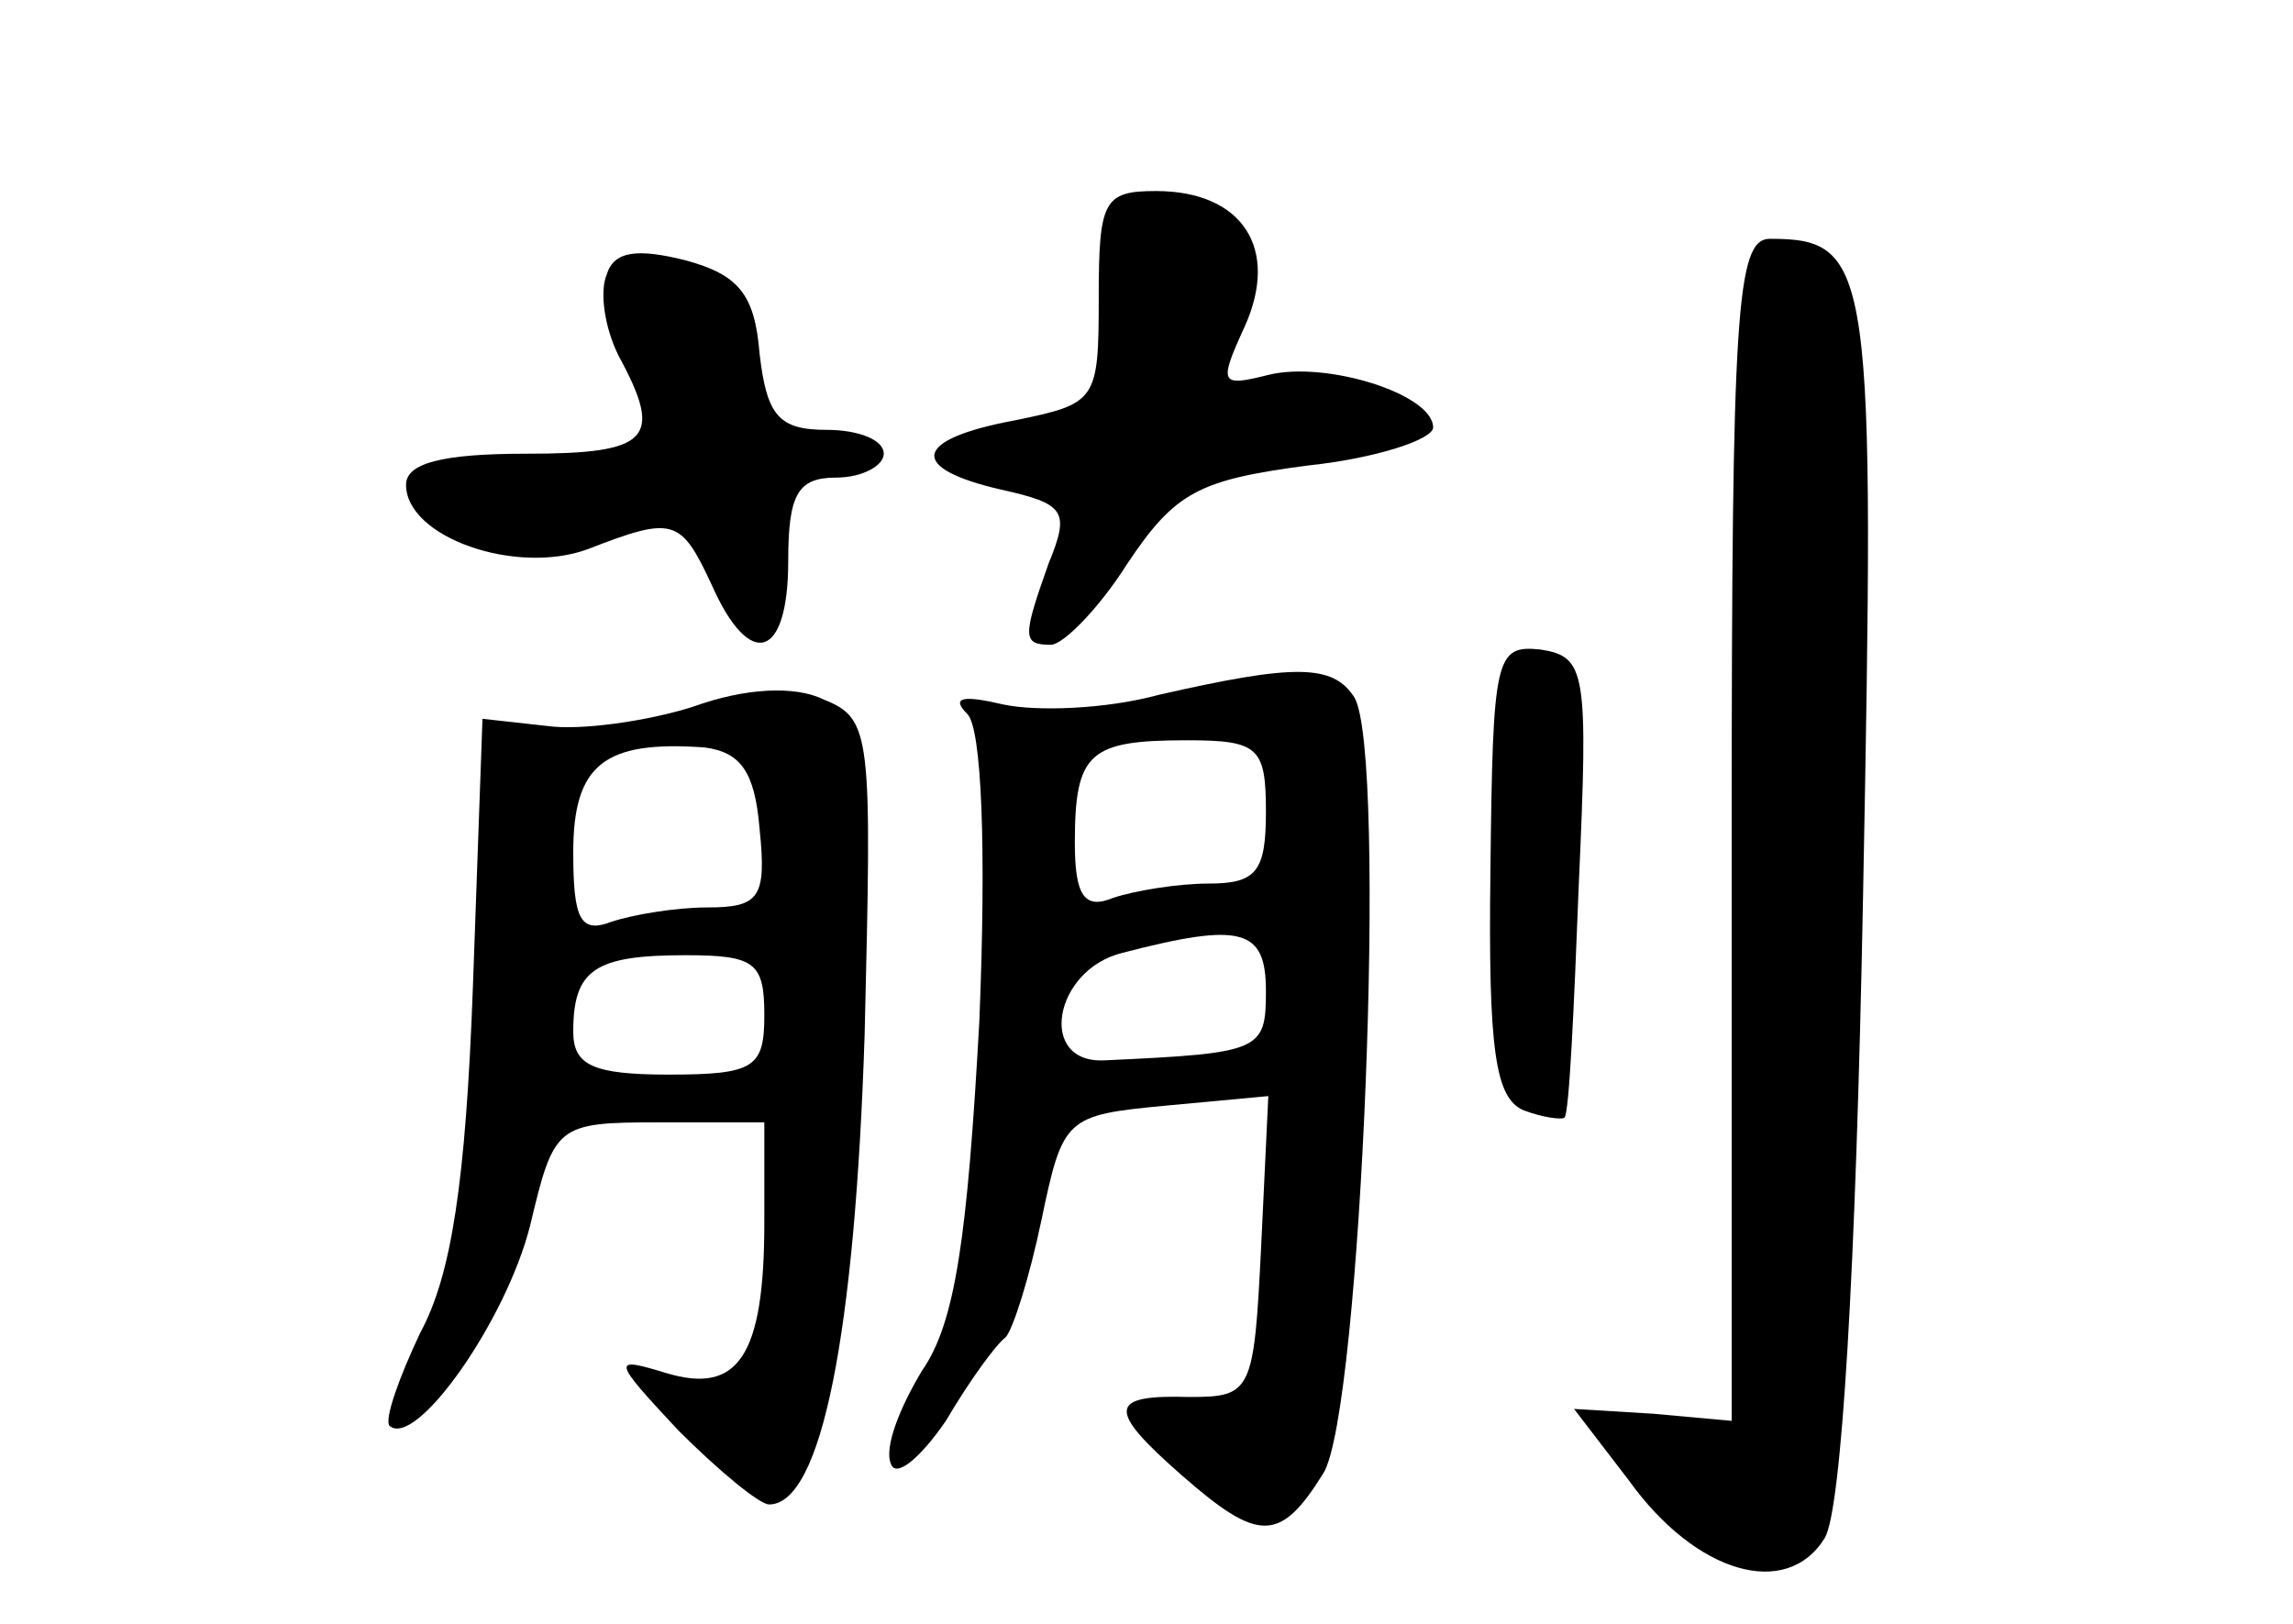 <?xml version="1.0" standalone="no"?>
<!DOCTYPE svg PUBLIC "-//W3C//DTD SVG 20010904//EN"
 "http://www.w3.org/TR/2001/REC-SVG-20010904/DTD/svg10.dtd">
<svg version="1.0" xmlns="http://www.w3.org/2000/svg"
 width="96pt" height="68pt" viewBox="0 0 96 68"
 preserveAspectRatio="xMidYMid meet">
<g transform="translate(0,68) scale(0.1,-0.1)"
fill="#000000" stroke="none">
<path d="M460 555 c0 -43 -1 -44 -35 -51 -43 -8 -45 -20 -6 -29 27 -6 29 -9
20 -31 -11 -31 -11 -34 1 -34 5 0 20 15 32 34 20 30 30 35 75 41 29 3 53 11
53 16 0 14 -45 28 -69 22 -20 -5 -21 -4 -10 20 15 33 -1 57 -37 57 -22 0 -24
-4 -24 -45z"/>
<path d="M254 565 c-3 -7 -1 -22 5 -34 19 -35 13 -41 -39 -41 -35 0 -50 -4
-50 -13 0 -22 46 -38 76 -27 36 14 39 13 52 -15 16 -36 32 -31 32 10 0 28 4
35 20 35 11 0 20 5 20 10 0 6 -11 10 -24 10 -20 0 -25 6 -28 32 -2 25 -9 33
-31 39 -20 5 -30 4 -33 -6z"/>
<path d="M725 333 l0 -248 -33 3 -33 2 23 -30 c28 -39 66 -50 82 -24 7 12 13
111 16 269 5 263 4 275 -39 275 -14 0 -16 -30 -16 -247z"/>
<path d="M624 316 c-1 -76 2 -96 14 -101 8 -3 16 -4 17 -3 2 2 4 46 6 98 4 89
3 95 -16 98 -19 2 -20 -3 -21 -92z"/>
<path d="M290 384 c-19 -6 -47 -10 -61 -8 l-27 3 -4 -112 c-3 -82 -9 -121 -22
-145 -9 -19 -15 -36 -13 -39 11 -10 49 44 59 84 10 42 11 43 54 43 l44 0 0
-42 c0 -56 -11 -72 -41 -63 -23 7 -23 6 5 -24 17 -17 34 -31 38 -31 22 0 36
72 40 197 3 125 3 132 -17 140 -12 6 -33 5 -55 -3z m28 -51 c3 -29 0 -33 -22
-33 -13 0 -31 -3 -40 -6 -13 -5 -16 1 -16 29 0 37 13 47 55 44 15 -2 21 -10
23 -34z m2 -78 c0 -22 -4 -25 -40 -25 -32 0 -40 4 -40 18 0 26 9 32 47 32 29
0 33 -3 33 -25z"/>
<path d="M485 389 c-22 -6 -51 -7 -65 -4 -17 4 -22 3 -15 -4 6 -6 8 -56 5
-129 -5 -90 -10 -126 -24 -146 -9 -15 -16 -32 -13 -39 2 -6 12 2 23 18 10 17
21 32 25 35 3 3 10 25 15 49 9 43 10 44 52 48 l43 4 -3 -63 c-3 -61 -4 -63
-30 -63 -34 1 -35 -5 -3 -33 32 -28 41 -28 59 1 16 25 27 302 13 325 -9 14
-25 14 -82 1z m45 -49 c0 -25 -4 -30 -24 -30 -13 0 -31 -3 -40 -6 -12 -5 -16
1 -16 23 0 38 6 43 47 43 30 0 33 -3 33 -30z m0 -75 c0 -25 -2 -26 -67 -29
-29 -2 -22 38 7 45 50 13 60 10 60 -16z"/>
</g>
</svg>
